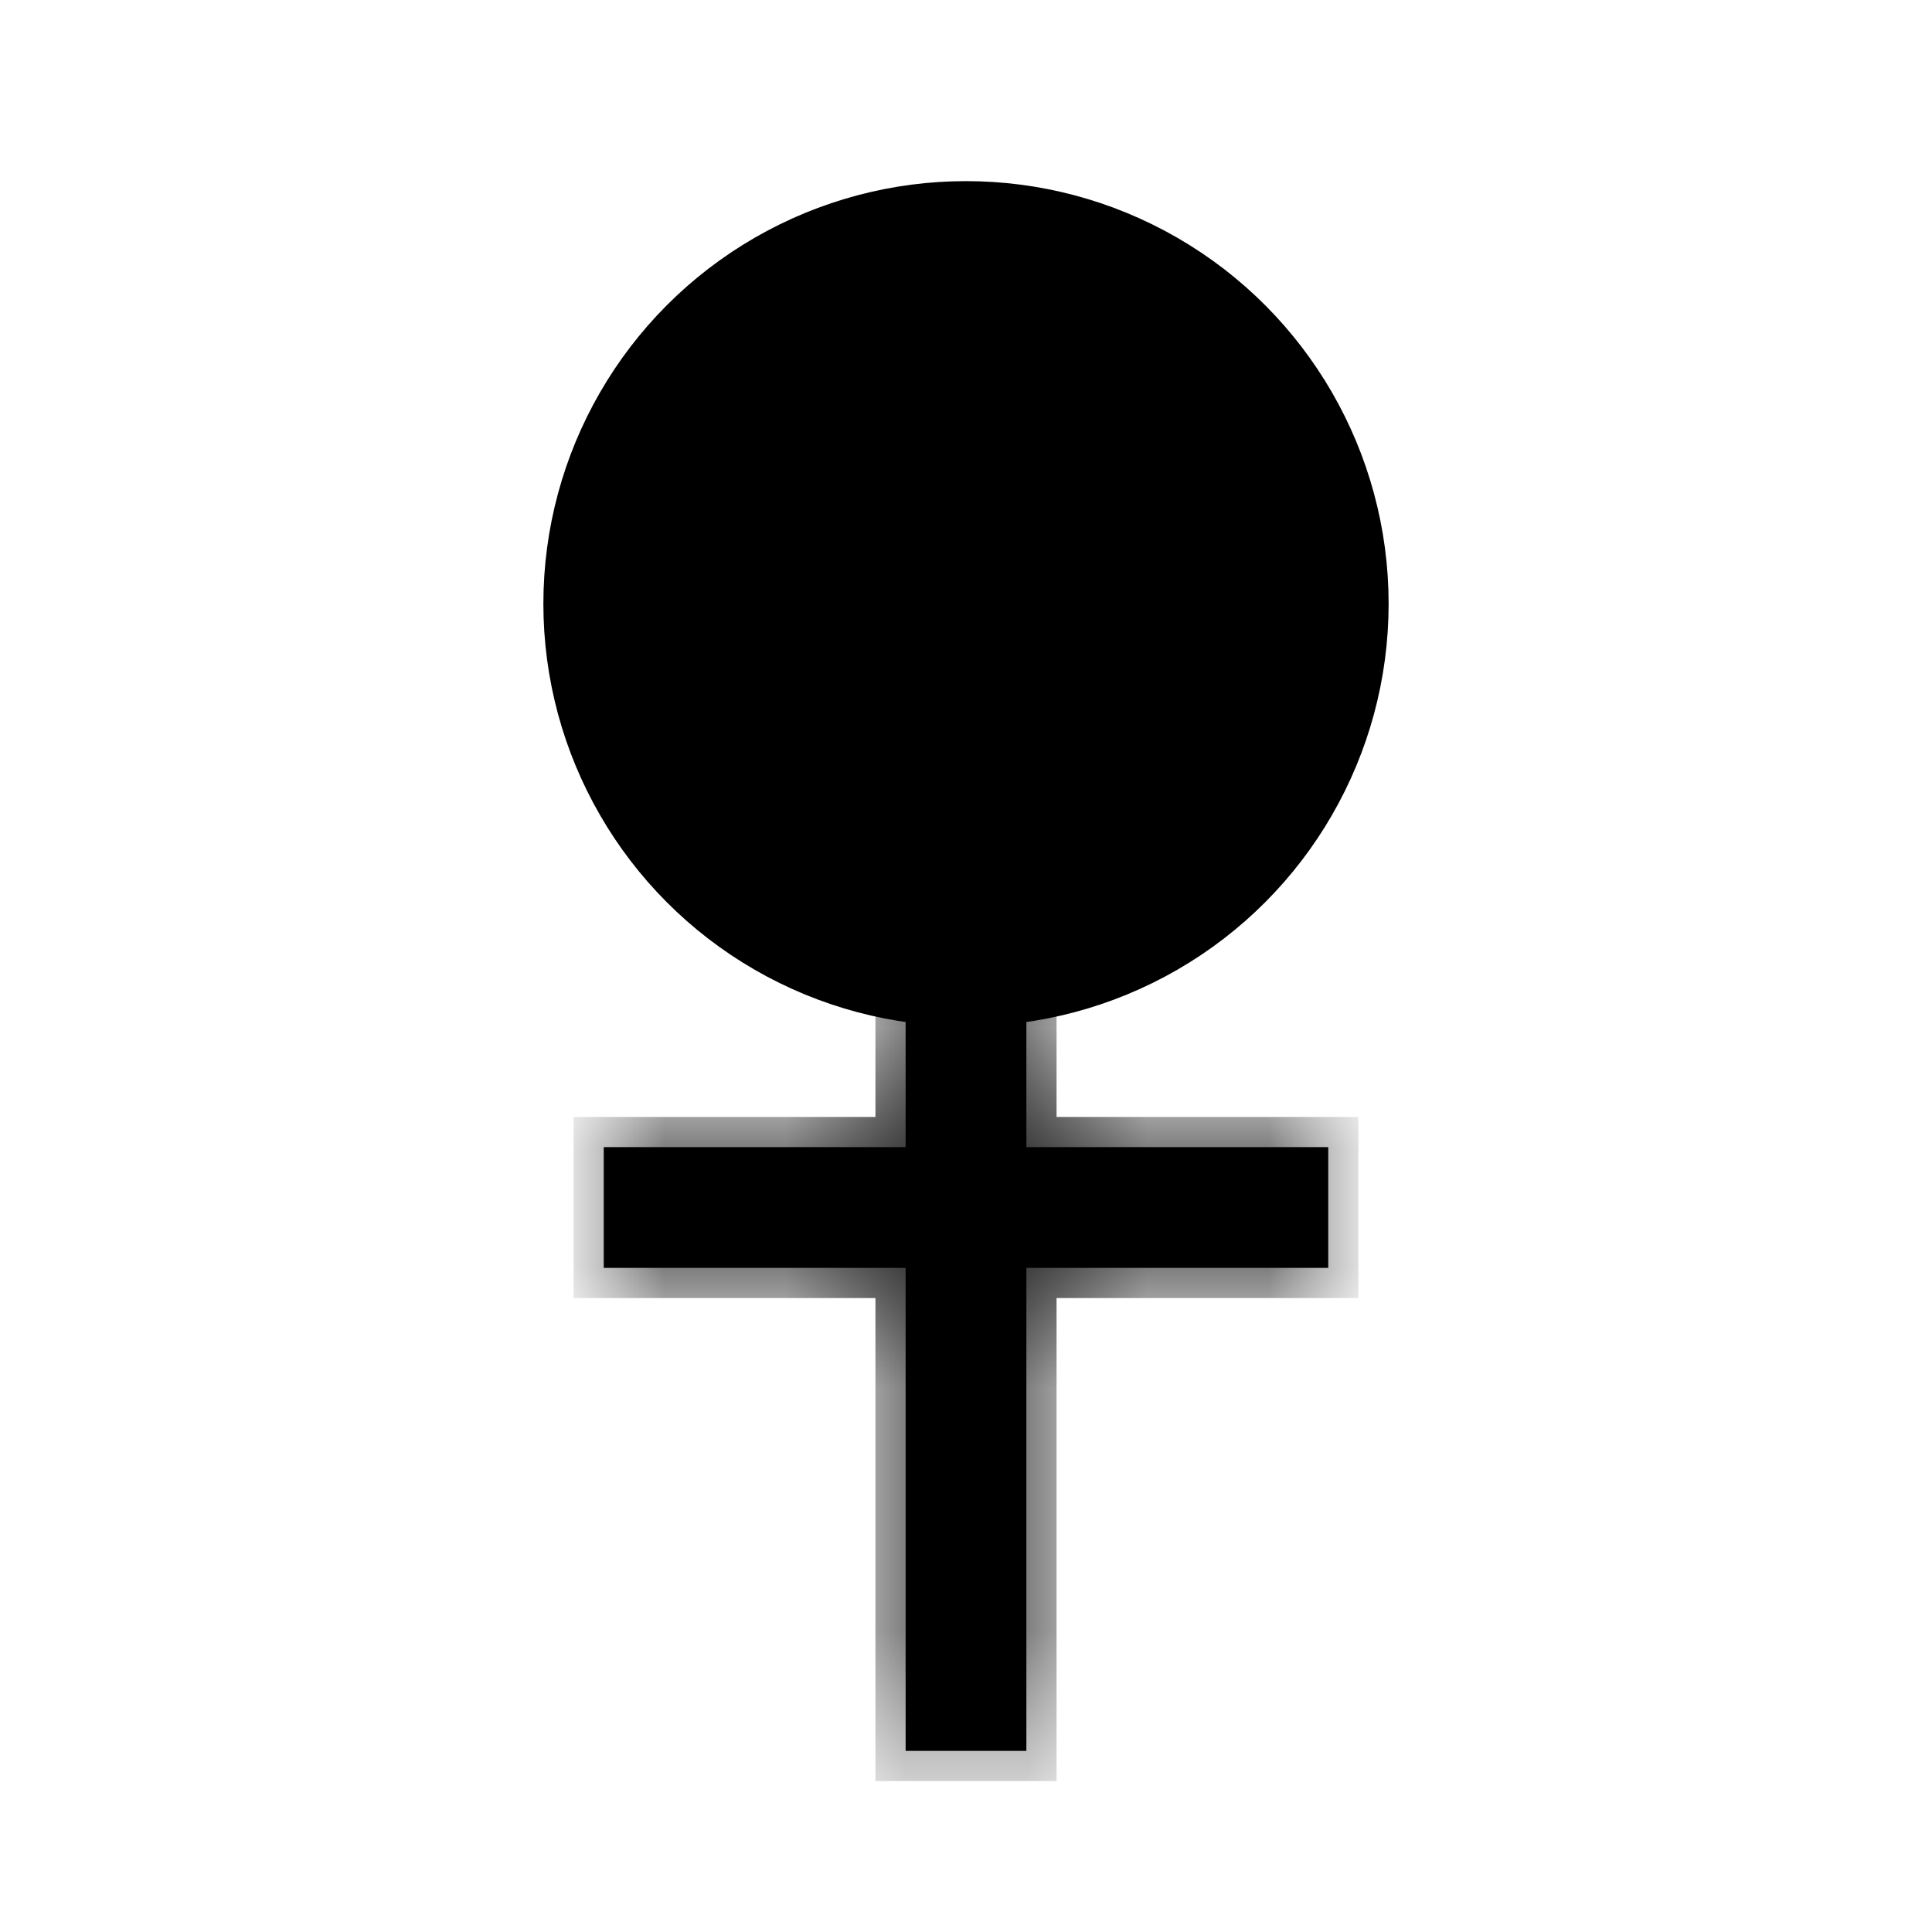<svg width="16" height="16" viewBox="0 0 16 16" fill="none" xmlns="http://www.w3.org/2000/svg">
<mask id="path-2-inside-1_3201_153963" fill="white">
<path fill-rule="evenodd" clip-rule="evenodd" d="M8.5 3H7.5V9.5H5V10.5H7.5V14.5H8.5V10.5H11V9.5H8.5V3Z"/>
</mask>
<path fill-rule="evenodd" clip-rule="evenodd" d="M8.5 3H7.5V9.5H5V10.5H7.5V14.5H8.5V10.5H11V9.5H8.5V3Z" fill="black"/>
<path d="M7.5 3V2.75H7.25V3H7.5ZM8.5 3H8.75V2.75H8.5V3ZM7.5 9.5V9.75H7.75V9.5H7.5ZM5 9.5V9.25H4.75V9.5H5ZM5 10.5H4.75V10.75H5V10.5ZM7.5 10.5H7.75V10.25H7.5V10.5ZM7.5 14.5H7.25V14.75H7.5V14.5ZM8.5 14.5V14.75H8.75V14.5H8.5ZM8.5 10.5V10.25H8.25V10.5H8.5ZM11 10.5V10.75H11.25V10.5H11ZM11 9.5H11.25V9.25H11V9.5ZM8.5 9.5H8.25V9.75H8.5V9.5ZM7.5 3.25H8.5V2.75H7.5V3.25ZM7.75 9.5V3H7.25V9.5H7.75ZM5 9.75H7.5V9.25H5V9.75ZM5.25 10.5V9.5H4.75V10.5H5.25ZM7.5 10.25H5V10.75H7.5V10.25ZM7.75 14.5V10.5H7.25V14.5H7.75ZM8.5 14.25H7.5V14.75H8.5V14.25ZM8.25 10.5V14.5H8.75V10.5H8.25ZM11 10.25H8.5V10.75H11V10.25ZM10.75 9.5V10.5H11.25V9.5H10.75ZM8.5 9.75H11V9.25H8.5V9.75ZM8.25 3V9.5H8.75V3H8.25Z" fill="black" mask="url(#path-2-inside-1_3201_153963)"/>
<circle cx="8" cy="5" r="3.375" fill="black" stroke="black" stroke-width="0.25"/>
</svg>
